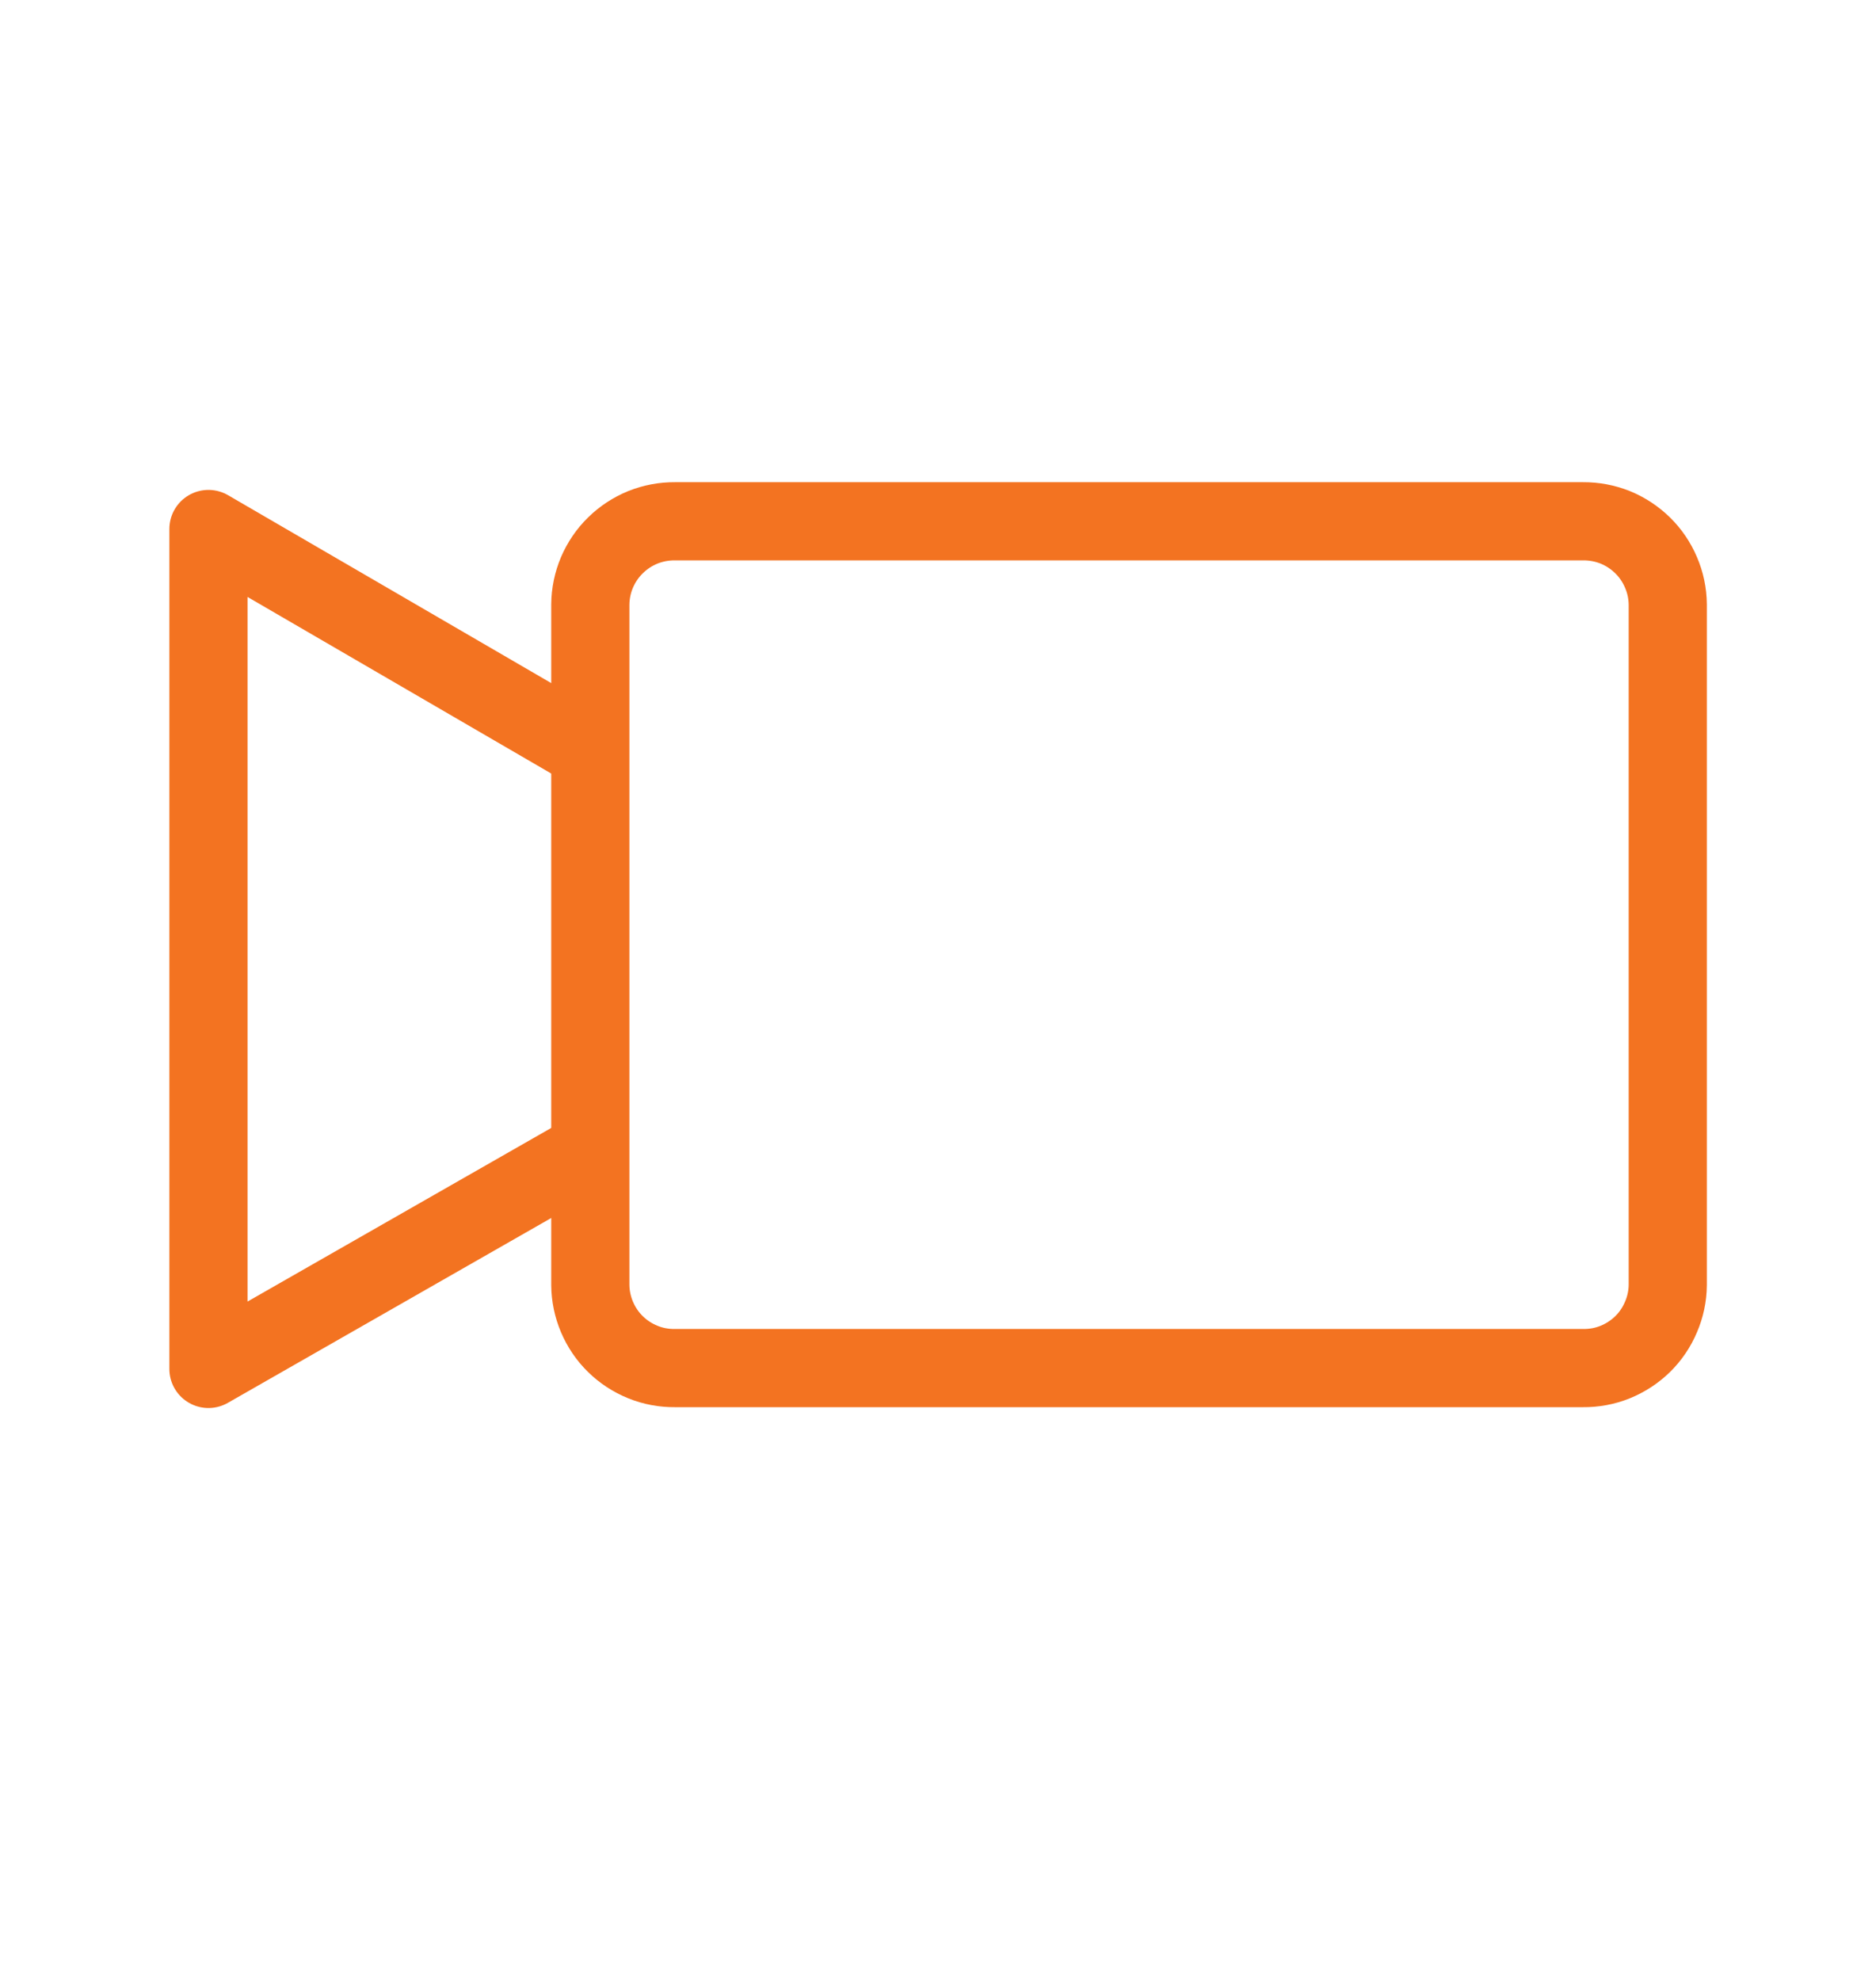<svg width="18" height="19" viewBox="0 0 18 19" fill="none" xmlns="http://www.w3.org/2000/svg">
<path d="M16.002 12.325C16.001 12.431 15.979 12.535 15.937 12.632C15.896 12.73 15.836 12.818 15.761 12.892C15.685 12.966 15.596 13.024 15.498 13.064C15.4 13.104 15.295 13.123 15.189 13.122H6.476C6.371 13.123 6.266 13.104 6.168 13.064C6.07 13.024 5.98 12.966 5.905 12.892C5.829 12.818 5.77 12.73 5.728 12.632C5.687 12.535 5.665 12.431 5.664 12.325V5.798C5.665 5.692 5.687 5.587 5.728 5.49C5.77 5.393 5.829 5.305 5.905 5.231C5.98 5.157 6.07 5.098 6.168 5.058C6.266 5.019 6.371 4.999 6.476 5H15.189C15.295 4.999 15.4 5.019 15.498 5.058C15.596 5.098 15.685 5.157 15.761 5.231C15.836 5.305 15.896 5.393 15.937 5.49C15.979 5.587 16.001 5.692 16.002 5.798V12.325Z" stroke="#F37321" stroke-width="0.75" stroke-linecap="round" stroke-linejoin="round"/>
<path d="M5.773 10.974L2 13.13V5.074L5.773 7.267" stroke="#F37321" stroke-width="0.75" stroke-linejoin="round"/>
</svg>
